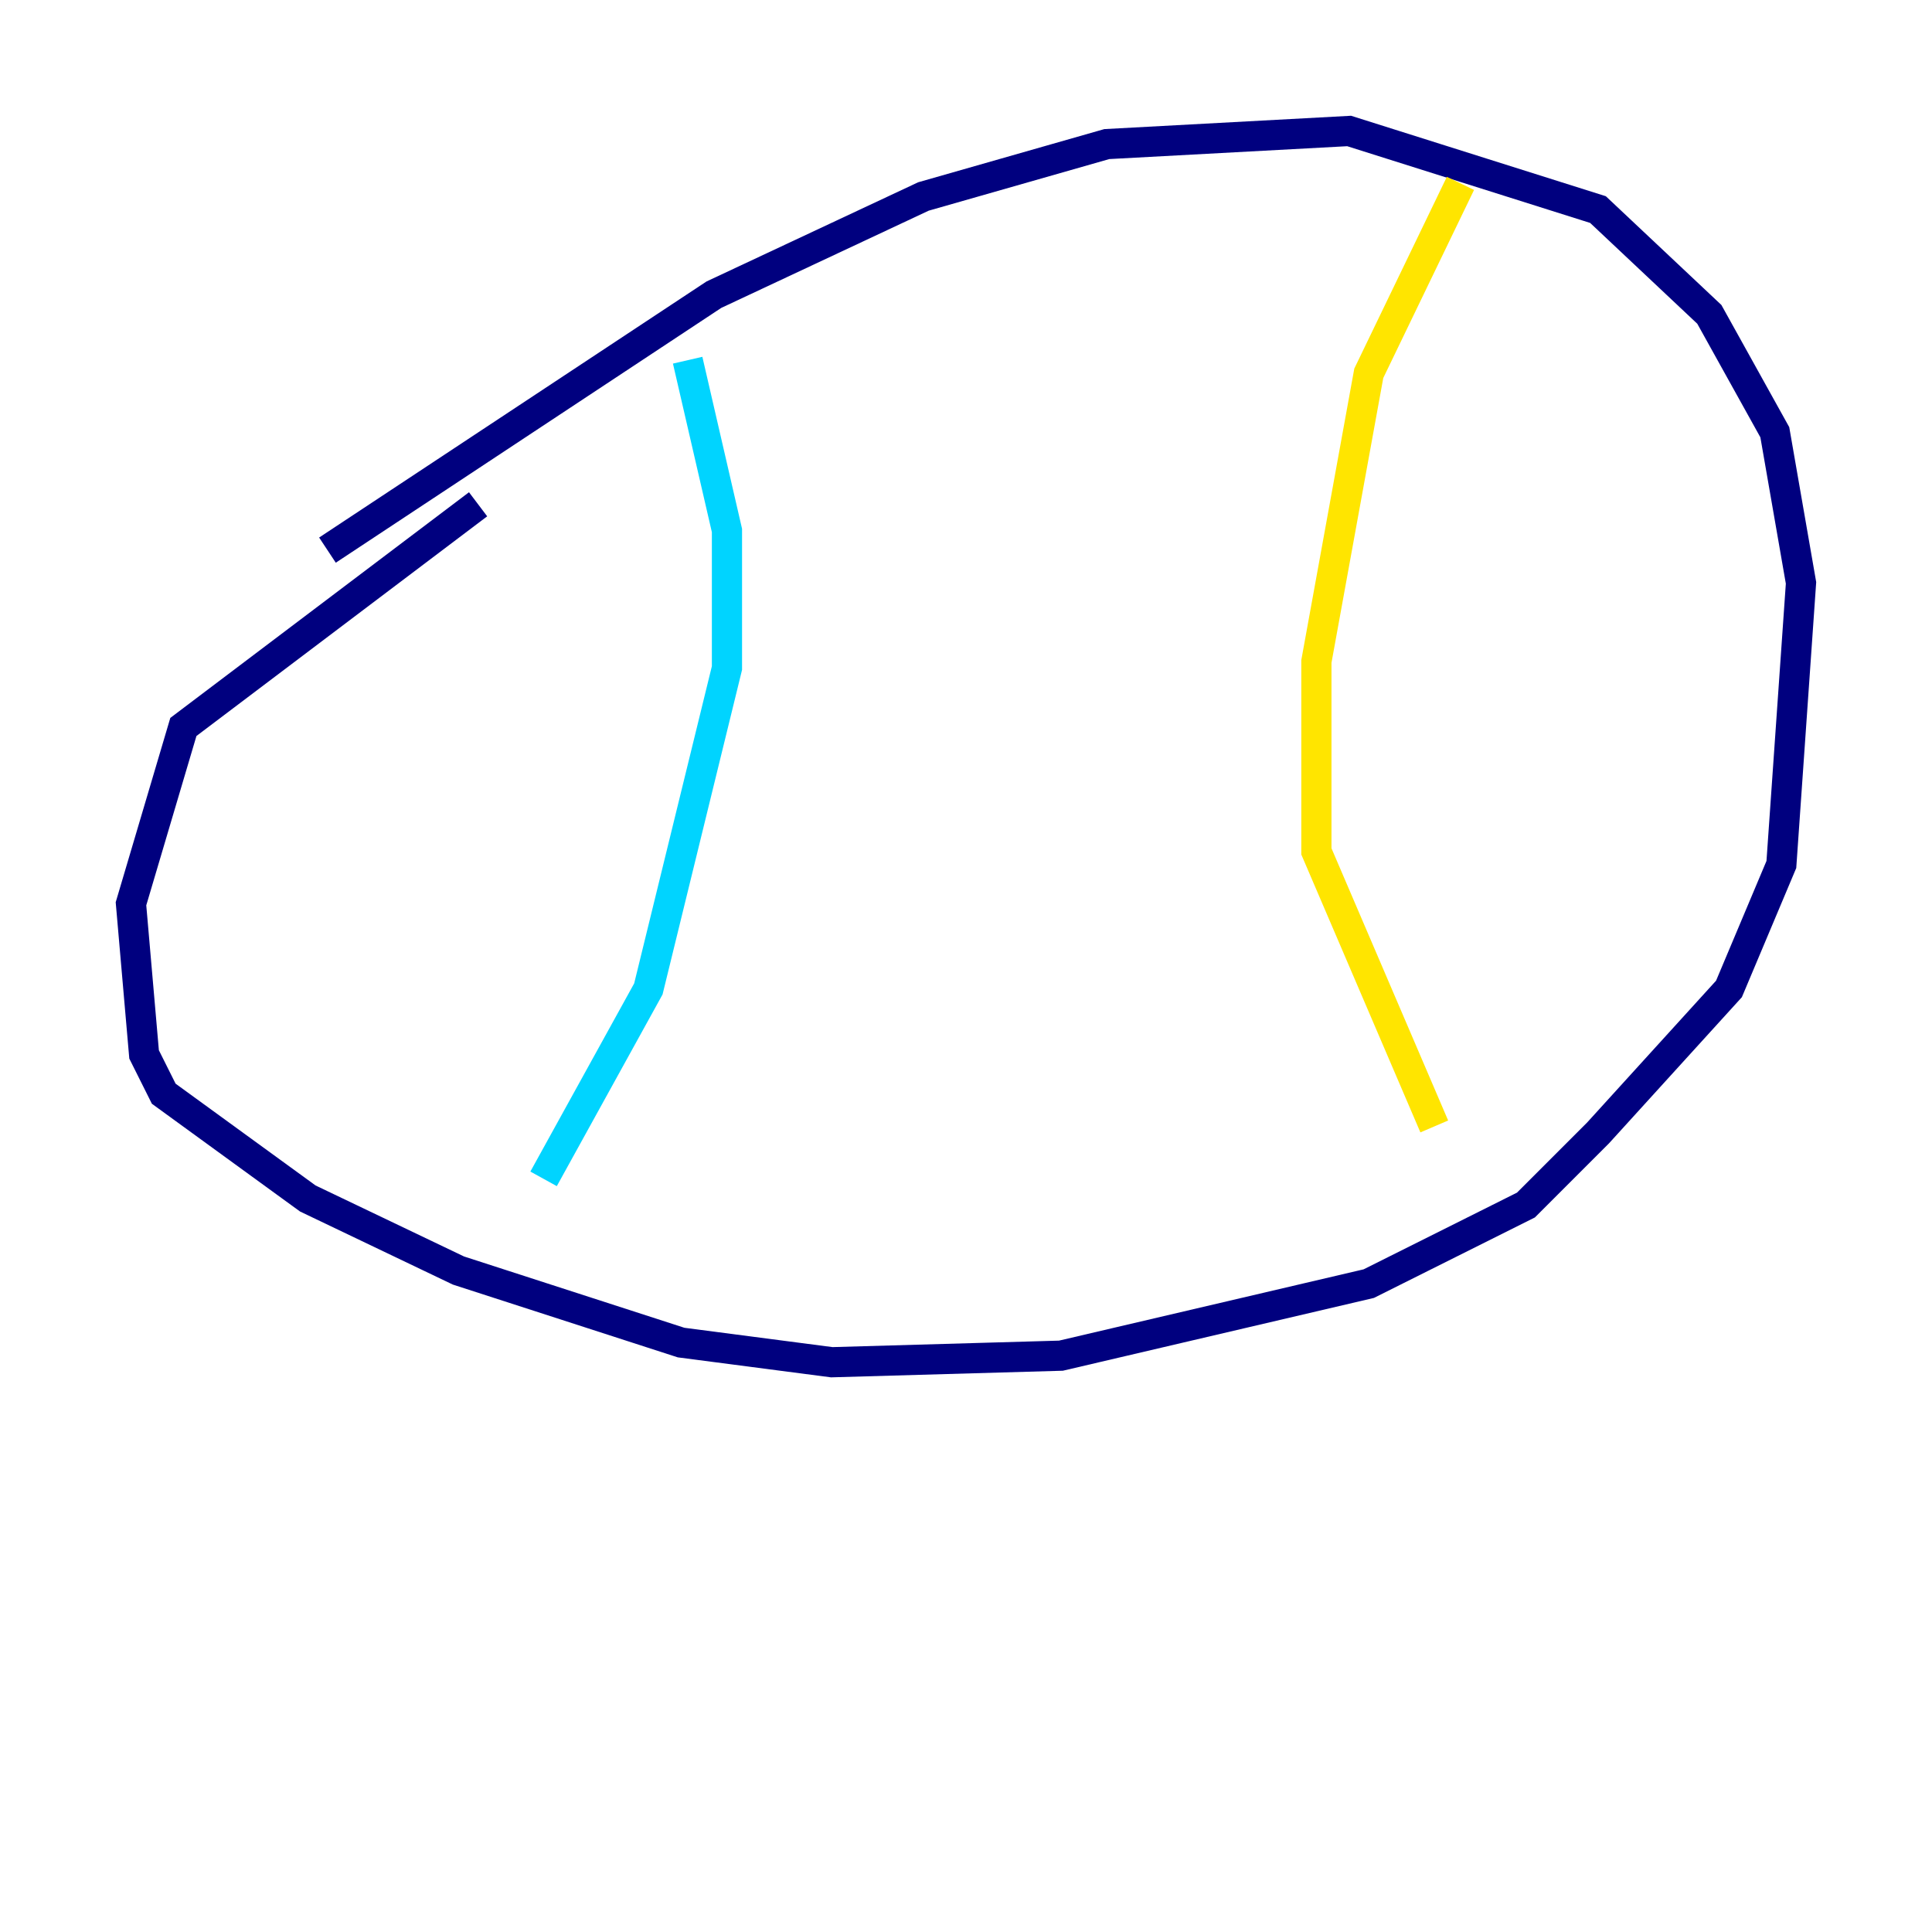 <?xml version="1.0" encoding="utf-8" ?>
<svg baseProfile="tiny" height="128" version="1.2" viewBox="0,0,128,128" width="128" xmlns="http://www.w3.org/2000/svg" xmlns:ev="http://www.w3.org/2001/xml-events" xmlns:xlink="http://www.w3.org/1999/xlink"><defs /><polyline fill="none" points="31.675,33.41 12.149,48.163 8.678,59.878 9.546,69.858 10.848,72.461 20.393,79.403 30.373,84.176 45.125,88.949 55.105,90.251 70.291,89.817 90.685,85.044 101.098,79.837 105.871,75.064 114.549,65.519 118.02,57.275 119.322,38.617 117.586,28.637 113.248,20.827 105.871,13.885 89.383,8.678 73.329,9.546 61.18,13.017 47.295,19.525 21.695,36.447" stroke="#00007f" stroke-width="2" /><polyline fill="none" points="45.559,23.864 48.163,35.146 48.163,44.258 42.956,65.519 36.014,78.102" stroke="#00d4ff" stroke-width="2" /><polyline fill="none" points="96.759,12.149 90.685,24.732 87.214,43.824 87.214,56.407 95.024,74.63" stroke="#ffe500" stroke-width="2" /><polyline fill="none" points="97.193,71.159 97.193,71.159" stroke="#7f0000" stroke-width="2" /></svg>